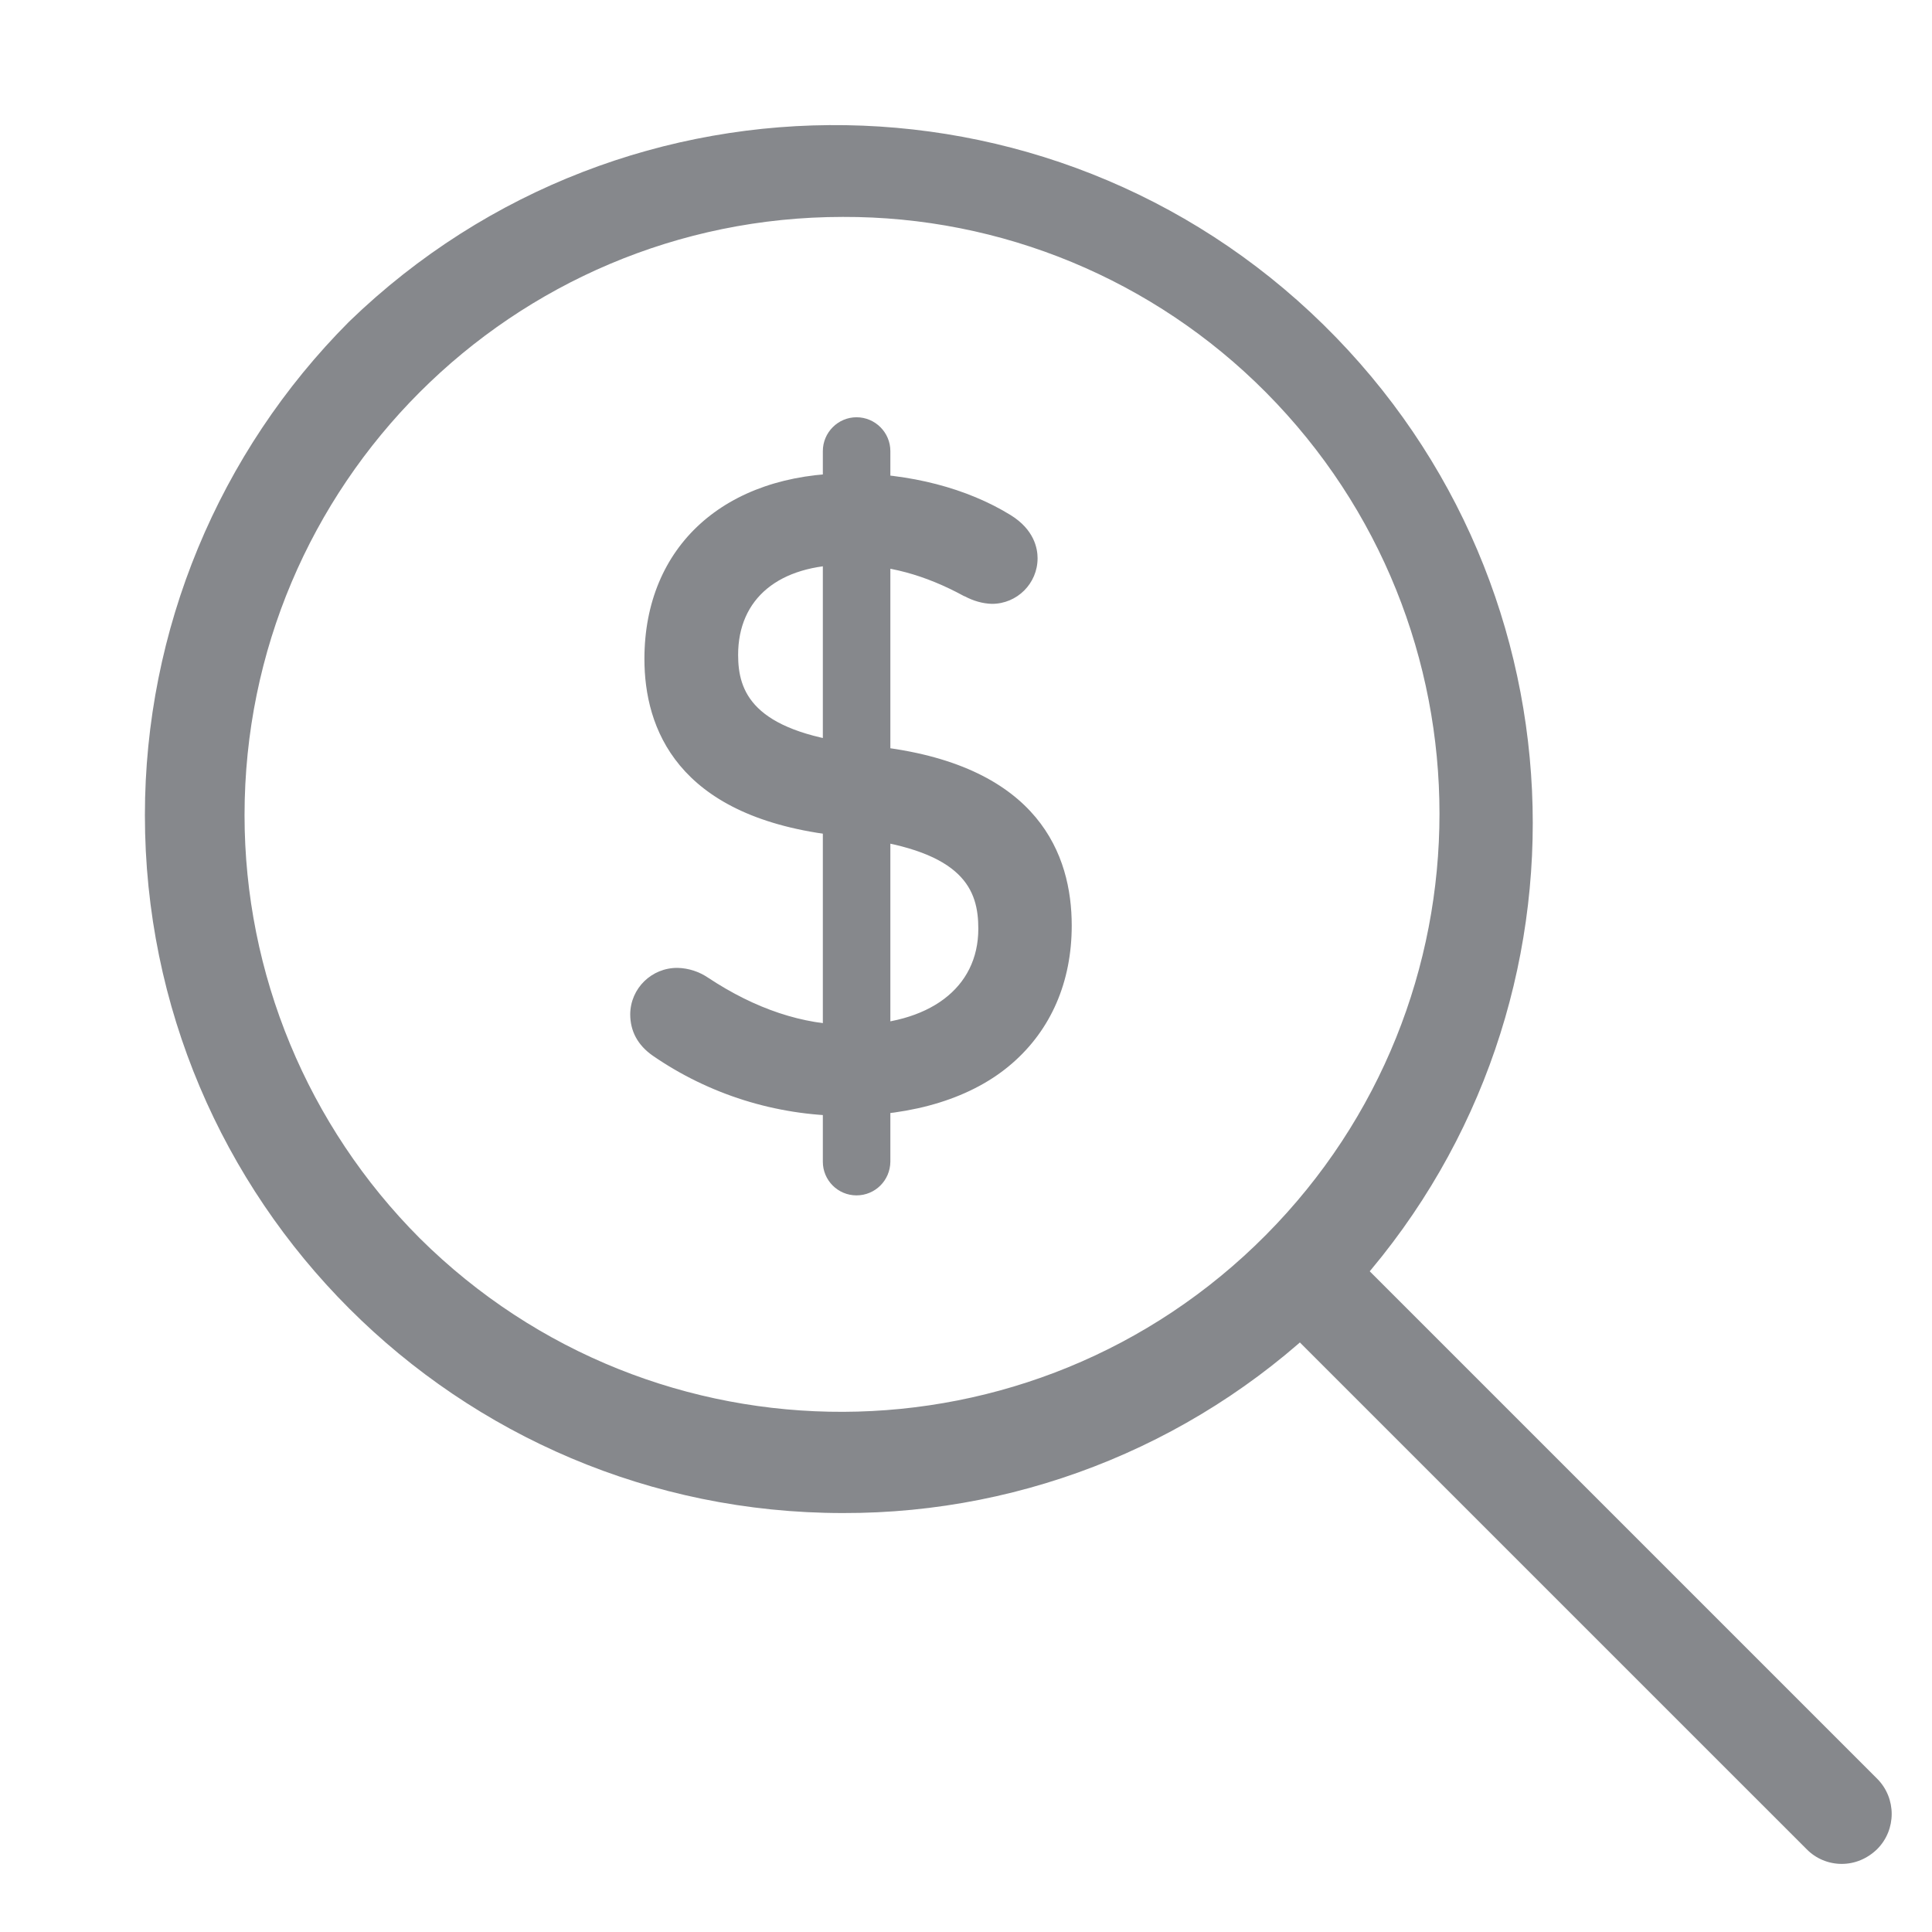 <svg width="40" height="40" viewBox="0 0 40 40" fill="none" xmlns="http://www.w3.org/2000/svg">
<path d="M13.782 21.474C13.606 21.35 13.519 21.211 13.519 20.994C13.529 20.716 13.756 20.494 14.034 20.499C14.169 20.504 14.297 20.546 14.406 20.623C15.2 21.154 16.32 21.686 17.609 21.686C19.539 21.686 20.725 20.695 20.725 19.23C20.725 18.028 20.055 17.182 17.836 16.898L17.269 16.826C14.911 16.527 13.813 15.392 13.813 13.643C13.813 11.559 15.303 10.27 17.584 10.27C18.858 10.27 19.941 10.605 20.684 11.064C20.916 11.203 21.019 11.384 21.019 11.559C21.019 11.822 20.808 12.034 20.545 12.039H20.54C20.416 12.029 20.292 11.992 20.184 11.931C19.369 11.487 18.517 11.224 17.542 11.224C15.788 11.224 14.813 12.194 14.813 13.556C14.813 14.794 15.577 15.588 17.645 15.851L18.192 15.924C20.591 16.223 21.721 17.352 21.721 19.158C21.721 21.191 20.266 22.64 17.47 22.64C16.16 22.63 14.87 22.222 13.782 21.474Z" fill="#86888C"/>
<path d="M17.479 23.103C16.061 23.093 14.678 22.66 13.512 21.855C13.203 21.638 13.048 21.349 13.048 20.998C13.053 20.462 13.492 20.034 14.028 20.039C14.255 20.044 14.472 20.116 14.657 20.24C15.637 20.89 16.628 21.22 17.603 21.22C19.238 21.22 20.255 20.457 20.255 19.229C20.255 18.424 19.955 17.635 17.773 17.356L17.206 17.284C14.012 16.877 13.342 15.076 13.342 13.642C13.342 11.31 15.008 9.799 17.582 9.799C18.836 9.799 20.022 10.108 20.925 10.665C21.41 10.965 21.482 11.352 21.482 11.558C21.482 12.079 21.059 12.502 20.538 12.502C20.342 12.497 20.151 12.44 19.976 12.347L19.96 12.342C19.145 11.898 18.377 11.692 17.546 11.692C16.128 11.692 15.282 12.389 15.282 13.559C15.282 14.313 15.57 15.123 17.711 15.396L18.258 15.468C21.508 15.876 22.189 17.702 22.189 19.162C22.189 20.328 21.761 21.318 20.951 22.02C20.136 22.727 18.929 23.103 17.479 23.103ZM14.043 21.091C14.508 21.416 15.777 22.175 17.479 22.175C18.702 22.175 19.697 21.875 20.347 21.308C20.946 20.792 21.261 20.049 21.261 19.157C21.261 17.558 20.239 16.65 18.145 16.387L17.593 16.314C15.411 16.036 14.353 15.133 14.353 13.554C14.353 12.734 14.652 12.033 15.214 11.532C15.777 11.032 16.587 10.758 17.546 10.758C18.521 10.758 19.455 11.006 20.399 11.517C20.44 11.543 20.492 11.558 20.538 11.568H20.543L20.549 11.563C20.518 11.522 20.482 11.486 20.435 11.46C19.997 11.187 19.042 10.733 17.577 10.733C16.566 10.733 15.725 11.006 15.142 11.522C14.57 12.027 14.271 12.76 14.271 13.642C14.271 15.21 15.266 16.098 17.319 16.361L17.887 16.433C19.047 16.582 19.873 16.887 20.415 17.372C20.93 17.836 21.183 18.445 21.183 19.229C21.183 20.09 20.822 20.849 20.172 21.37C19.532 21.881 18.645 22.149 17.598 22.149C16.437 22.149 15.271 21.767 14.131 21.009C14.095 20.983 14.059 20.967 14.018 20.962C13.997 20.962 13.976 20.973 13.971 20.993C13.982 21.035 13.982 21.04 14.043 21.091Z" fill="#86888C"/>
<path d="M17.733 24.749C17.346 24.749 17.036 24.435 17.036 24.053V9.34C17.036 8.953 17.351 8.639 17.733 8.639C18.119 8.639 18.434 8.953 18.434 9.34V24.053C18.429 24.44 18.119 24.749 17.733 24.749Z" fill="#86888C"/>
<path d="M17.45 31.326C9.469 31.326 3 24.857 3 16.877C3 13.044 4.522 9.371 7.23 6.657C12.967 1.107 22.113 1.256 27.664 6.988C33.091 12.59 33.091 21.489 27.664 27.091C24.961 29.81 21.282 31.337 17.45 31.326ZM17.45 4.491C10.609 4.491 5.063 10.036 5.063 16.877C5.063 20.163 6.369 23.31 8.69 25.636C13.544 30.455 21.391 30.424 26.209 25.569C31.001 20.741 31.001 12.951 26.209 8.123C23.888 5.786 20.736 4.48 17.45 4.491Z" fill="#86888C"/>
<path d="M38.131 38.59C37.858 38.59 37.595 38.481 37.404 38.285L26.209 27.091C25.822 26.673 25.853 26.018 26.271 25.631C26.669 25.27 27.272 25.27 27.669 25.631L38.864 36.826C39.266 37.228 39.266 37.883 38.864 38.285C38.662 38.481 38.404 38.59 38.131 38.59Z" fill="#86888C"/>
</svg>

